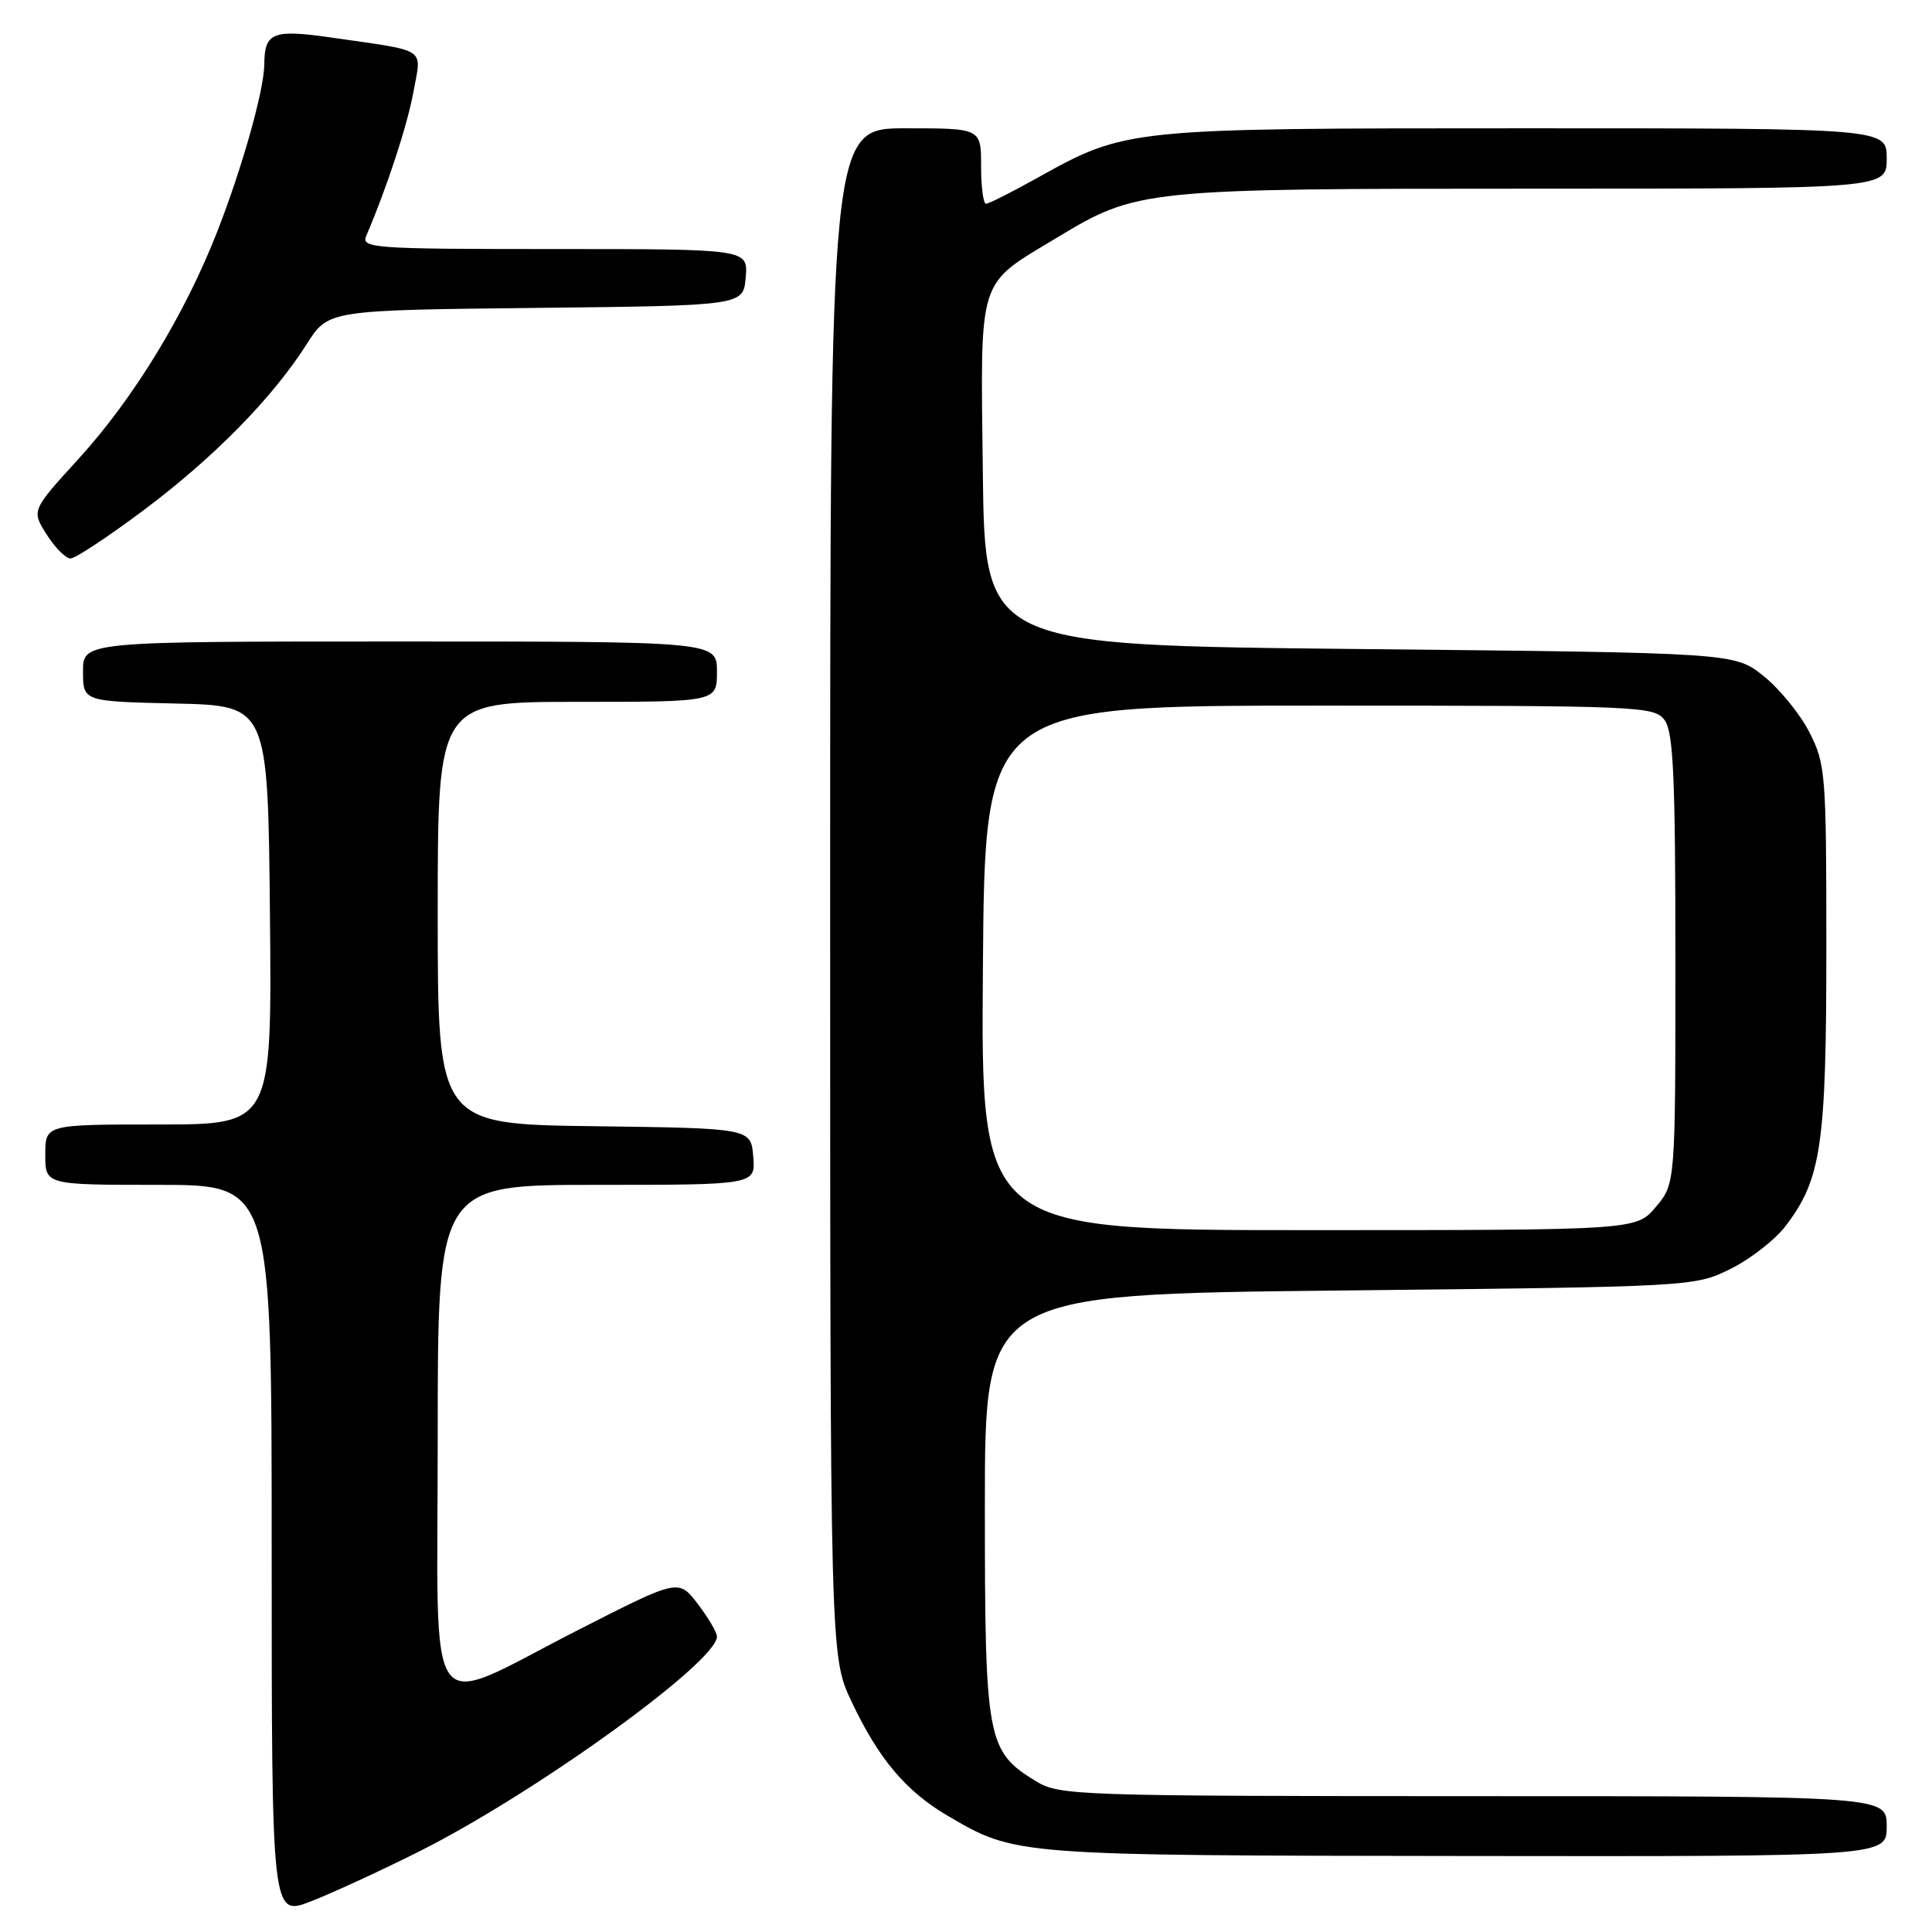 <?xml version="1.0" encoding="UTF-8" standalone="no"?>
<!DOCTYPE svg PUBLIC "-//W3C//DTD SVG 1.1//EN" "http://www.w3.org/Graphics/SVG/1.1/DTD/svg11.dtd" >
<svg xmlns="http://www.w3.org/2000/svg" xmlns:xlink="http://www.w3.org/1999/xlink" version="1.1" viewBox="0 0 256 256">
 <g >
 <path fill="currentColor"
d=" M 55.50 245.35 C 70.85 237.66 95.00 220.24 95.00 216.85 C 95.00 216.31 93.86 214.37 92.46 212.53 C 89.91 209.20 89.91 209.20 76.69 215.94 C 55.89 226.54 58.00 229.43 58.00 190.36 C 58.00 157.00 58.00 157.00 79.06 157.00 C 100.12 157.00 100.12 157.00 99.81 153.25 C 99.50 149.50 99.50 149.50 78.75 149.23 C 58.00 148.96 58.00 148.96 58.00 120.98 C 58.00 93.00 58.00 93.00 76.50 93.00 C 95.00 93.00 95.00 93.00 95.00 89.00 C 95.00 85.00 95.00 85.00 53.00 85.00 C 11.00 85.00 11.00 85.00 11.00 88.97 C 11.00 92.94 11.00 92.94 23.25 93.22 C 35.50 93.50 35.50 93.50 35.77 121.25 C 36.03 149.00 36.03 149.00 21.02 149.00 C 6.00 149.00 6.00 149.00 6.00 153.00 C 6.00 157.00 6.00 157.00 21.00 157.00 C 36.00 157.00 36.00 157.00 36.00 205.49 C 36.00 253.97 36.00 253.97 41.25 251.92 C 44.14 250.79 50.55 247.83 55.50 245.35 Z  M 250.00 242.00 C 250.00 238.00 250.00 238.00 195.25 238.00 C 142.71 237.99 140.37 237.91 137.30 236.04 C 130.76 232.05 130.50 230.65 130.50 199.50 C 130.50 171.50 130.50 171.50 177.50 171.00 C 224.34 170.50 224.52 170.49 229.28 168.15 C 231.90 166.85 235.21 164.29 236.61 162.44 C 241.34 156.24 242.00 151.72 242.00 125.55 C 242.00 102.50 241.90 101.23 239.75 97.02 C 238.51 94.60 235.77 91.24 233.66 89.56 C 229.82 86.50 229.82 86.50 180.16 86.00 C 130.50 85.50 130.50 85.50 130.23 62.58 C 129.92 36.30 129.42 37.91 140.00 31.52 C 150.68 25.07 151.34 25.00 203.18 25.00 C 250.00 25.00 250.00 25.00 250.00 21.00 C 250.00 17.00 250.00 17.00 202.18 17.00 C 149.23 17.00 149.26 17.00 137.40 23.60 C 134.05 25.47 131.01 27.00 130.65 27.00 C 130.29 27.00 130.00 24.75 130.00 22.00 C 130.00 17.00 130.00 17.00 120.00 17.00 C 110.00 17.00 110.00 17.00 110.00 118.25 C 110.00 219.50 110.00 219.50 112.85 225.50 C 116.45 233.11 120.04 237.36 125.64 240.64 C 134.57 245.87 134.48 245.86 194.25 245.93 C 250.00 246.00 250.00 246.00 250.00 242.00 Z  M 19.13 67.53 C 28.43 60.55 36.14 52.68 40.66 45.57 C 43.50 41.10 43.50 41.10 71.00 40.80 C 98.50 40.50 98.50 40.50 98.81 36.75 C 99.12 33.00 99.12 33.00 73.45 33.00 C 49.39 33.00 47.83 32.89 48.53 31.25 C 51.30 24.77 53.99 16.56 54.79 12.14 C 55.87 6.22 56.80 6.84 44.08 5.00 C 36.13 3.85 35.05 4.27 35.02 8.54 C 34.99 11.92 32.16 22.01 28.86 30.50 C 24.54 41.61 17.74 52.76 10.40 60.81 C 4.17 67.64 4.17 67.64 6.18 70.82 C 7.29 72.57 8.71 74.00 9.35 74.00 C 9.98 74.00 14.38 71.09 19.13 67.53 Z  M 130.24 128.25 C 130.50 93.50 130.50 93.50 174.83 93.50 C 217.56 93.50 219.21 93.57 220.58 95.44 C 221.73 97.01 222.00 103.02 222.00 127.11 C 222.00 156.85 222.00 156.85 219.41 159.92 C 216.82 163.00 216.82 163.00 173.40 163.00 C 129.97 163.00 129.97 163.00 130.24 128.25 Z "/>
</g>
</svg>